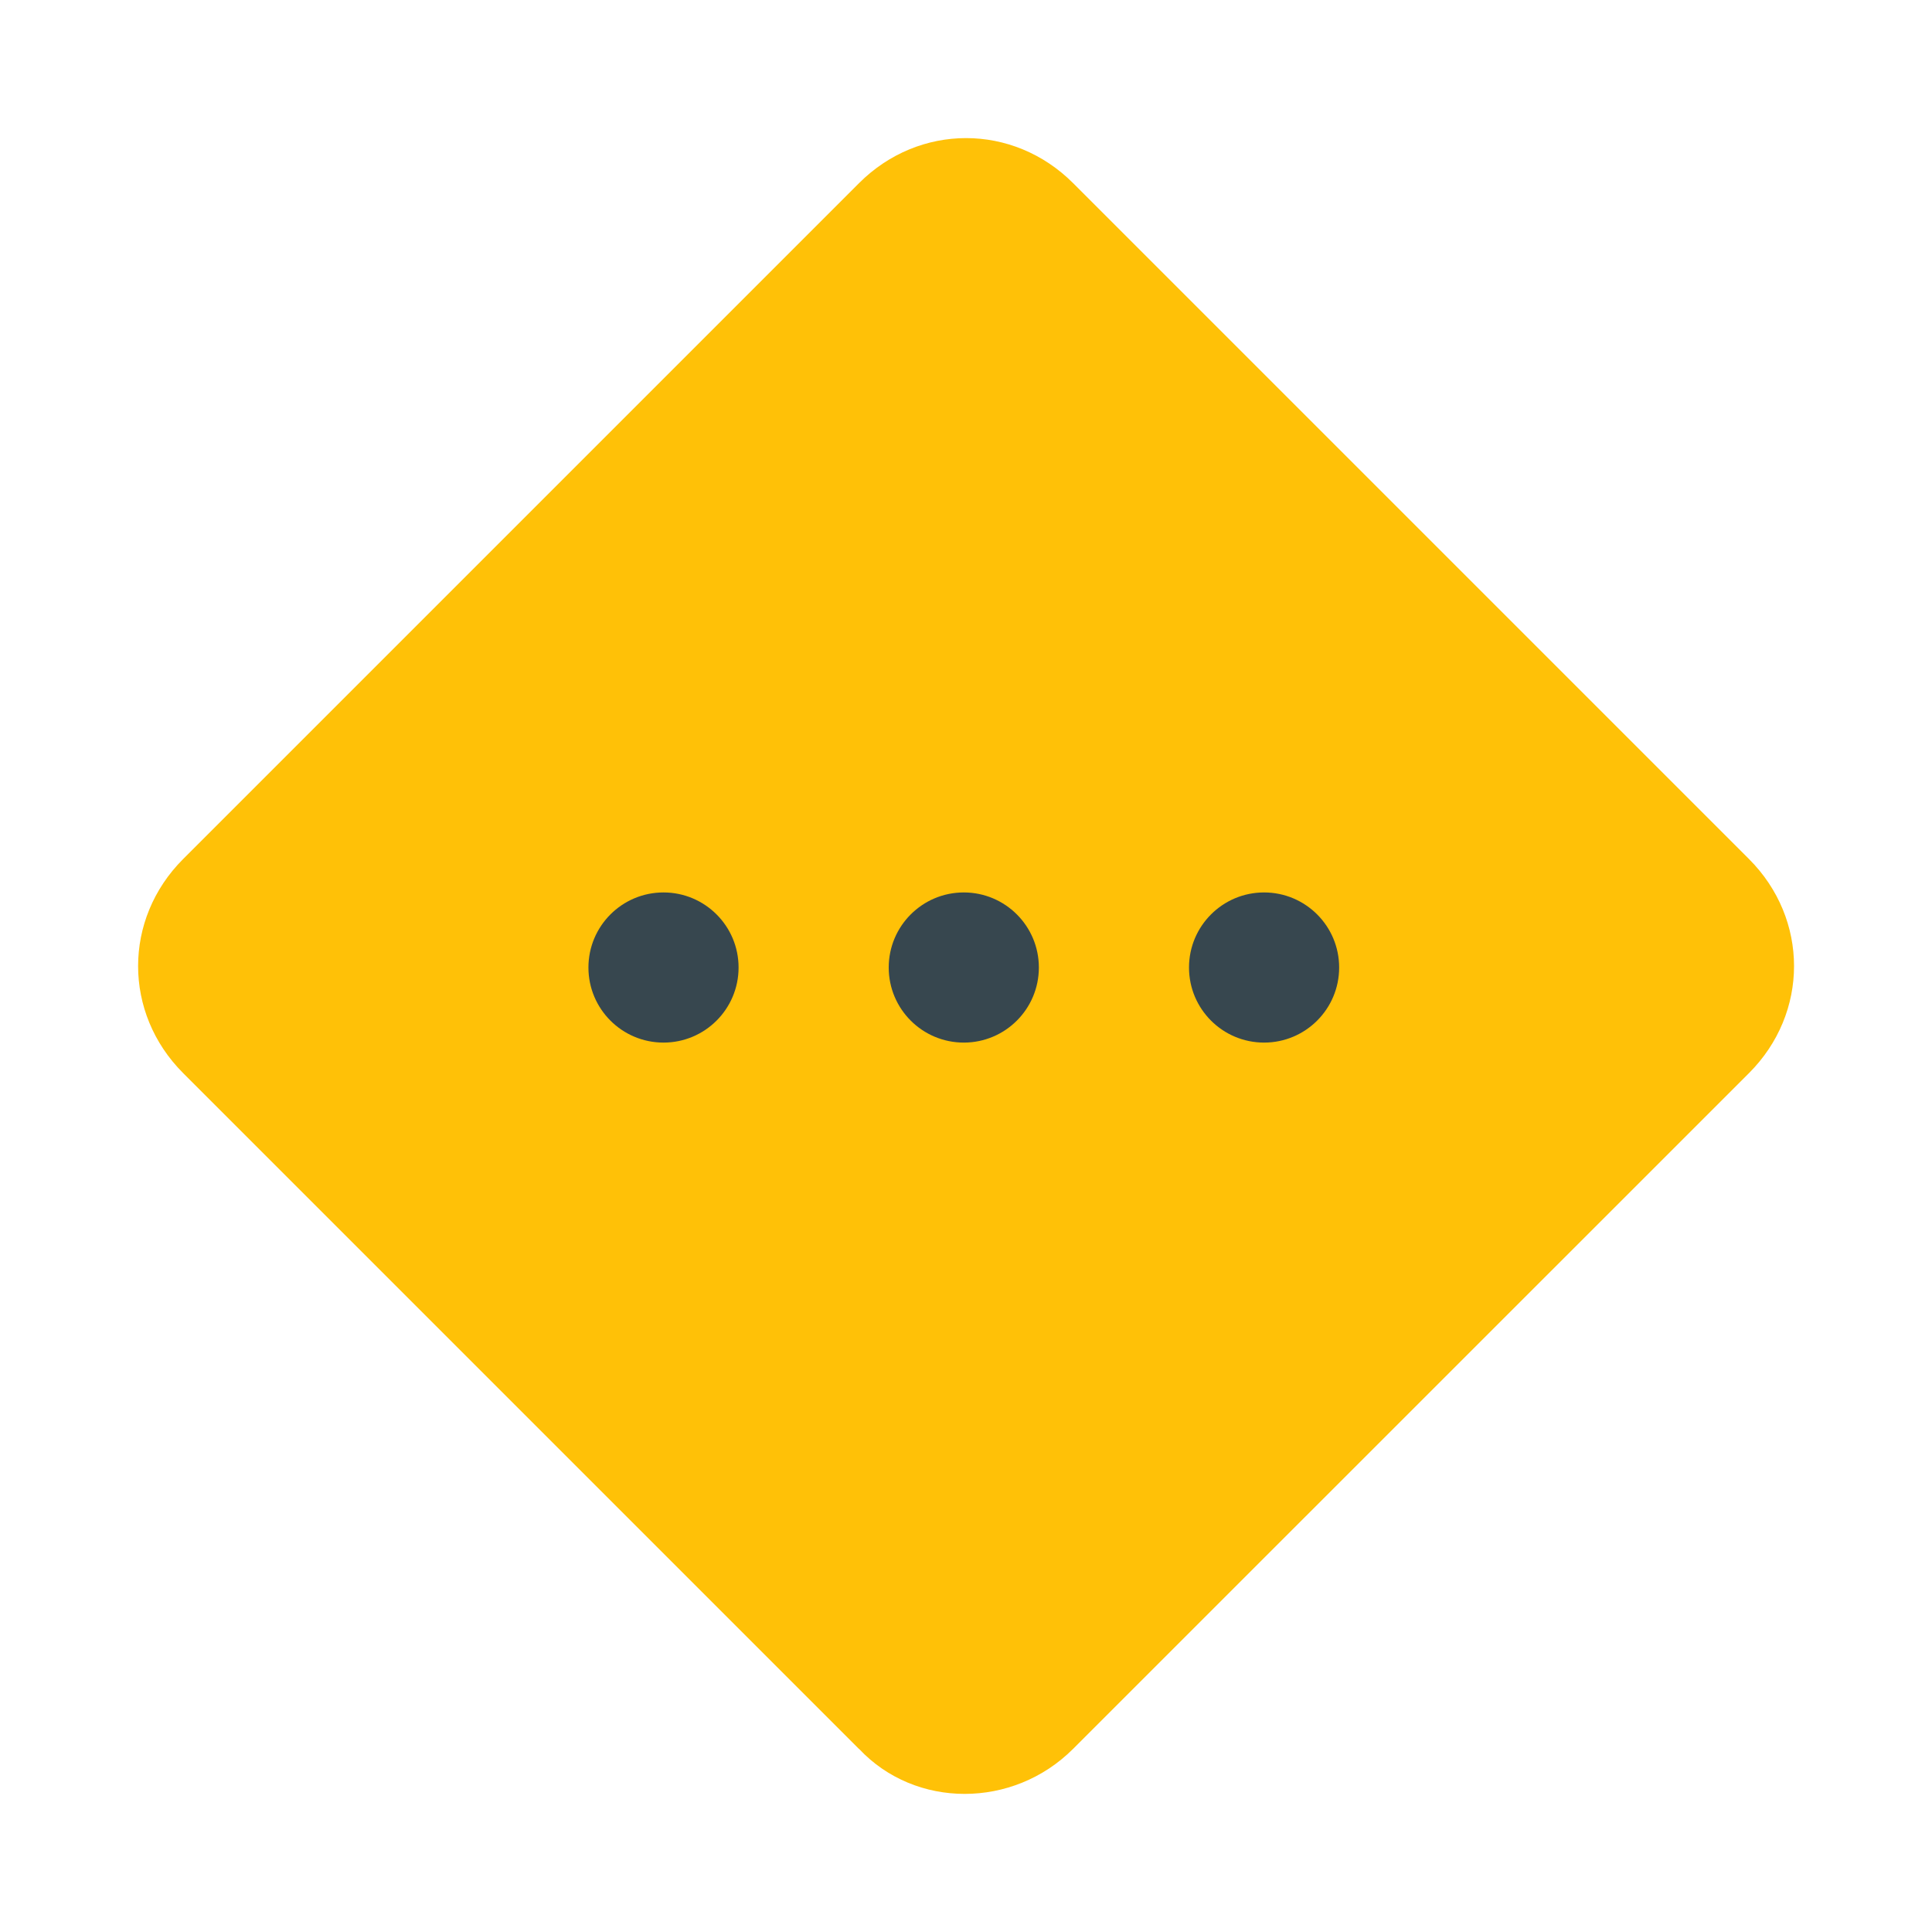 <svg role="img" focusable="false" aria-hidden="true" xmlns="http://www.w3.org/2000/svg" viewBox="0 0 14 14" height="1em" width="1em">
  <path fill="#ffc107" d="M6.224 12.673L1.327 7.776c-.435-.435-.435-1.116 0-1.551l4.898-4.898c.435-.435 1.116-.435 1.551 0l4.898 4.898c.435.435.435 1.116 0 1.551L7.776 12.673c-.435.435-1.143.435-1.551 0z"/>
  <g fill="#37474f" transform="translate(.456 .483) scale(.272)">
    <circle cx="24" cy="24" r="2"/>
    <circle cx="32" cy="24" r="2"/>
    <circle cx="16" cy="24" r="2"/>
  </g>
</svg>
